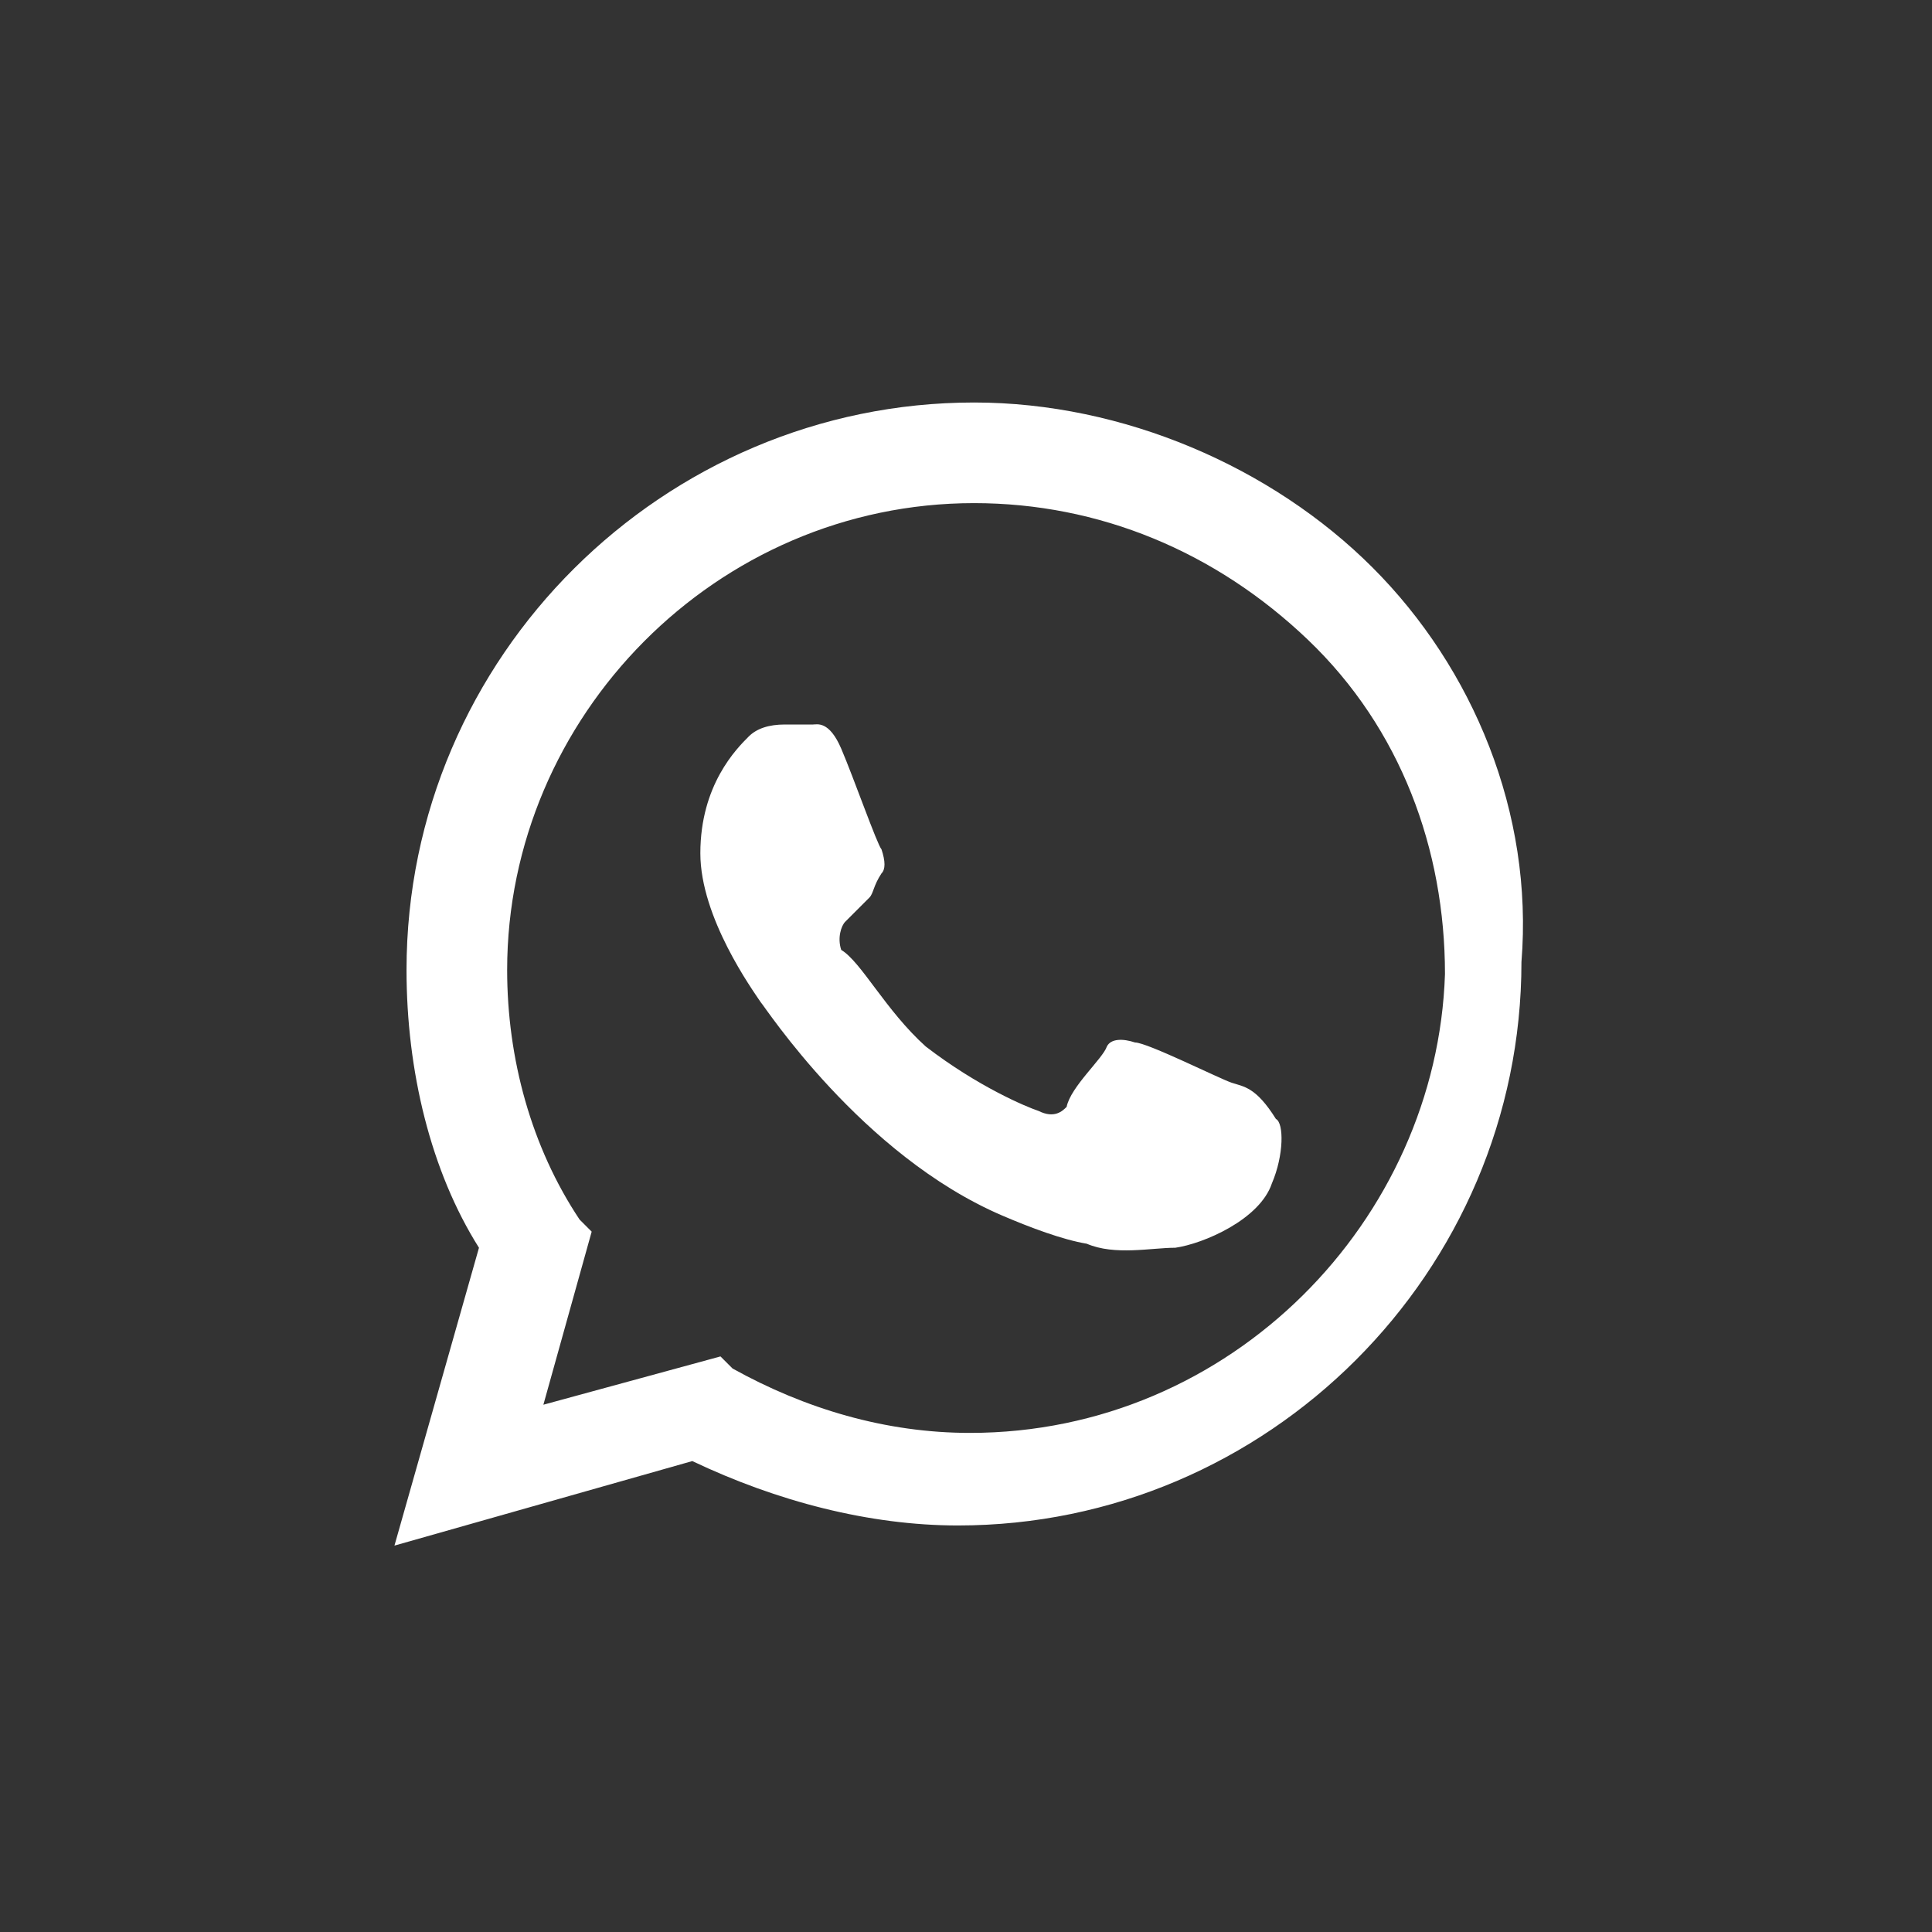 <?xml version="1.0" encoding="utf-8"?>
<!-- Generator: Adobe Illustrator 27.0.0, SVG Export Plug-In . SVG Version: 6.00 Build 0)  -->
<svg version="1.1" id="Layer_1" xmlns="http://www.w3.org/2000/svg" xmlns:xlink="http://www.w3.org/1999/xlink" x="0px" y="0px"
	 viewBox="0 0 48 48" style="enable-background:new 0 0 48 48;" xml:space="preserve">
<rect x="0" y="0" width="48" height="48" fill="#333333" stroke="none"/>
<style type="text/css">
	.st0{fill:none;}
	.st1{fill-rule:evenodd;clip-rule:evenodd;fill:#FFFFFF;}
</style>
<circle class="st0" cx="24" cy="23.7" r="23"/>
<path class="st1" d="M34.1,14.1c-2.5-2.5-6.2-4.1-9.9-4.1c-7.7,0-14.1,6.3-14.1,14.1c0,2.5,0.6,5,1.8,6.9l-2.1,7.4l7.4-2.1
	c2.1,1,4.4,1.6,6.6,1.6l0,0c7.7,0,14-6.3,14-14C38.1,20.2,36.6,16.6,34.1,14.1 M24.1,35.6L24.1,35.6C22,35.6,20,35,18.2,34l-0.3-0.3
	l-4.4,1.2l1.2-4.3l-0.3-0.3c-1.2-1.8-1.8-4-1.8-6.2c0-6.3,5.2-11.6,11.6-11.6c3.1,0,6,1.2,8.3,3.4s3.4,5.2,3.4,8.3
	C35.7,30.3,30.6,35.6,24.1,35.6 M30.6,26.9c-0.3-0.1-2.1-1-2.4-1c-0.3-0.1-0.6-0.1-0.7,0.1c-0.1,0.3-0.9,1-1,1.5
	c-0.1,0.1-0.3,0.3-0.7,0.1C25.5,27.5,24.3,27,23,26c-1-0.9-1.6-2.1-2.1-2.4c-0.1-0.3,0-0.6,0.1-0.7s0.3-0.3,0.6-0.6
	c0.1-0.1,0.1-0.3,0.3-0.6c0.1-0.1,0.1-0.3,0-0.6c-0.1-0.1-0.7-1.8-1-2.5S20.3,18,20.2,18s-0.3,0-0.7,0c-0.4,0-0.7,0.1-0.9,0.3
	c-0.3,0.3-1.2,1.2-1.2,2.9c0,1.6,1.3,3.4,1.5,3.7c0.1,0.1,2.5,3.8,6,5.3c0.7,0.3,1.5,0.6,2.1,0.7c0.7,0.3,1.6,0.1,2.2,0.1
	c0.7-0.1,2.1-0.7,2.4-1.6c0.3-0.7,0.3-1.5,0.1-1.6C31.2,27,30.9,27,30.6,26.9"/>
</svg>
